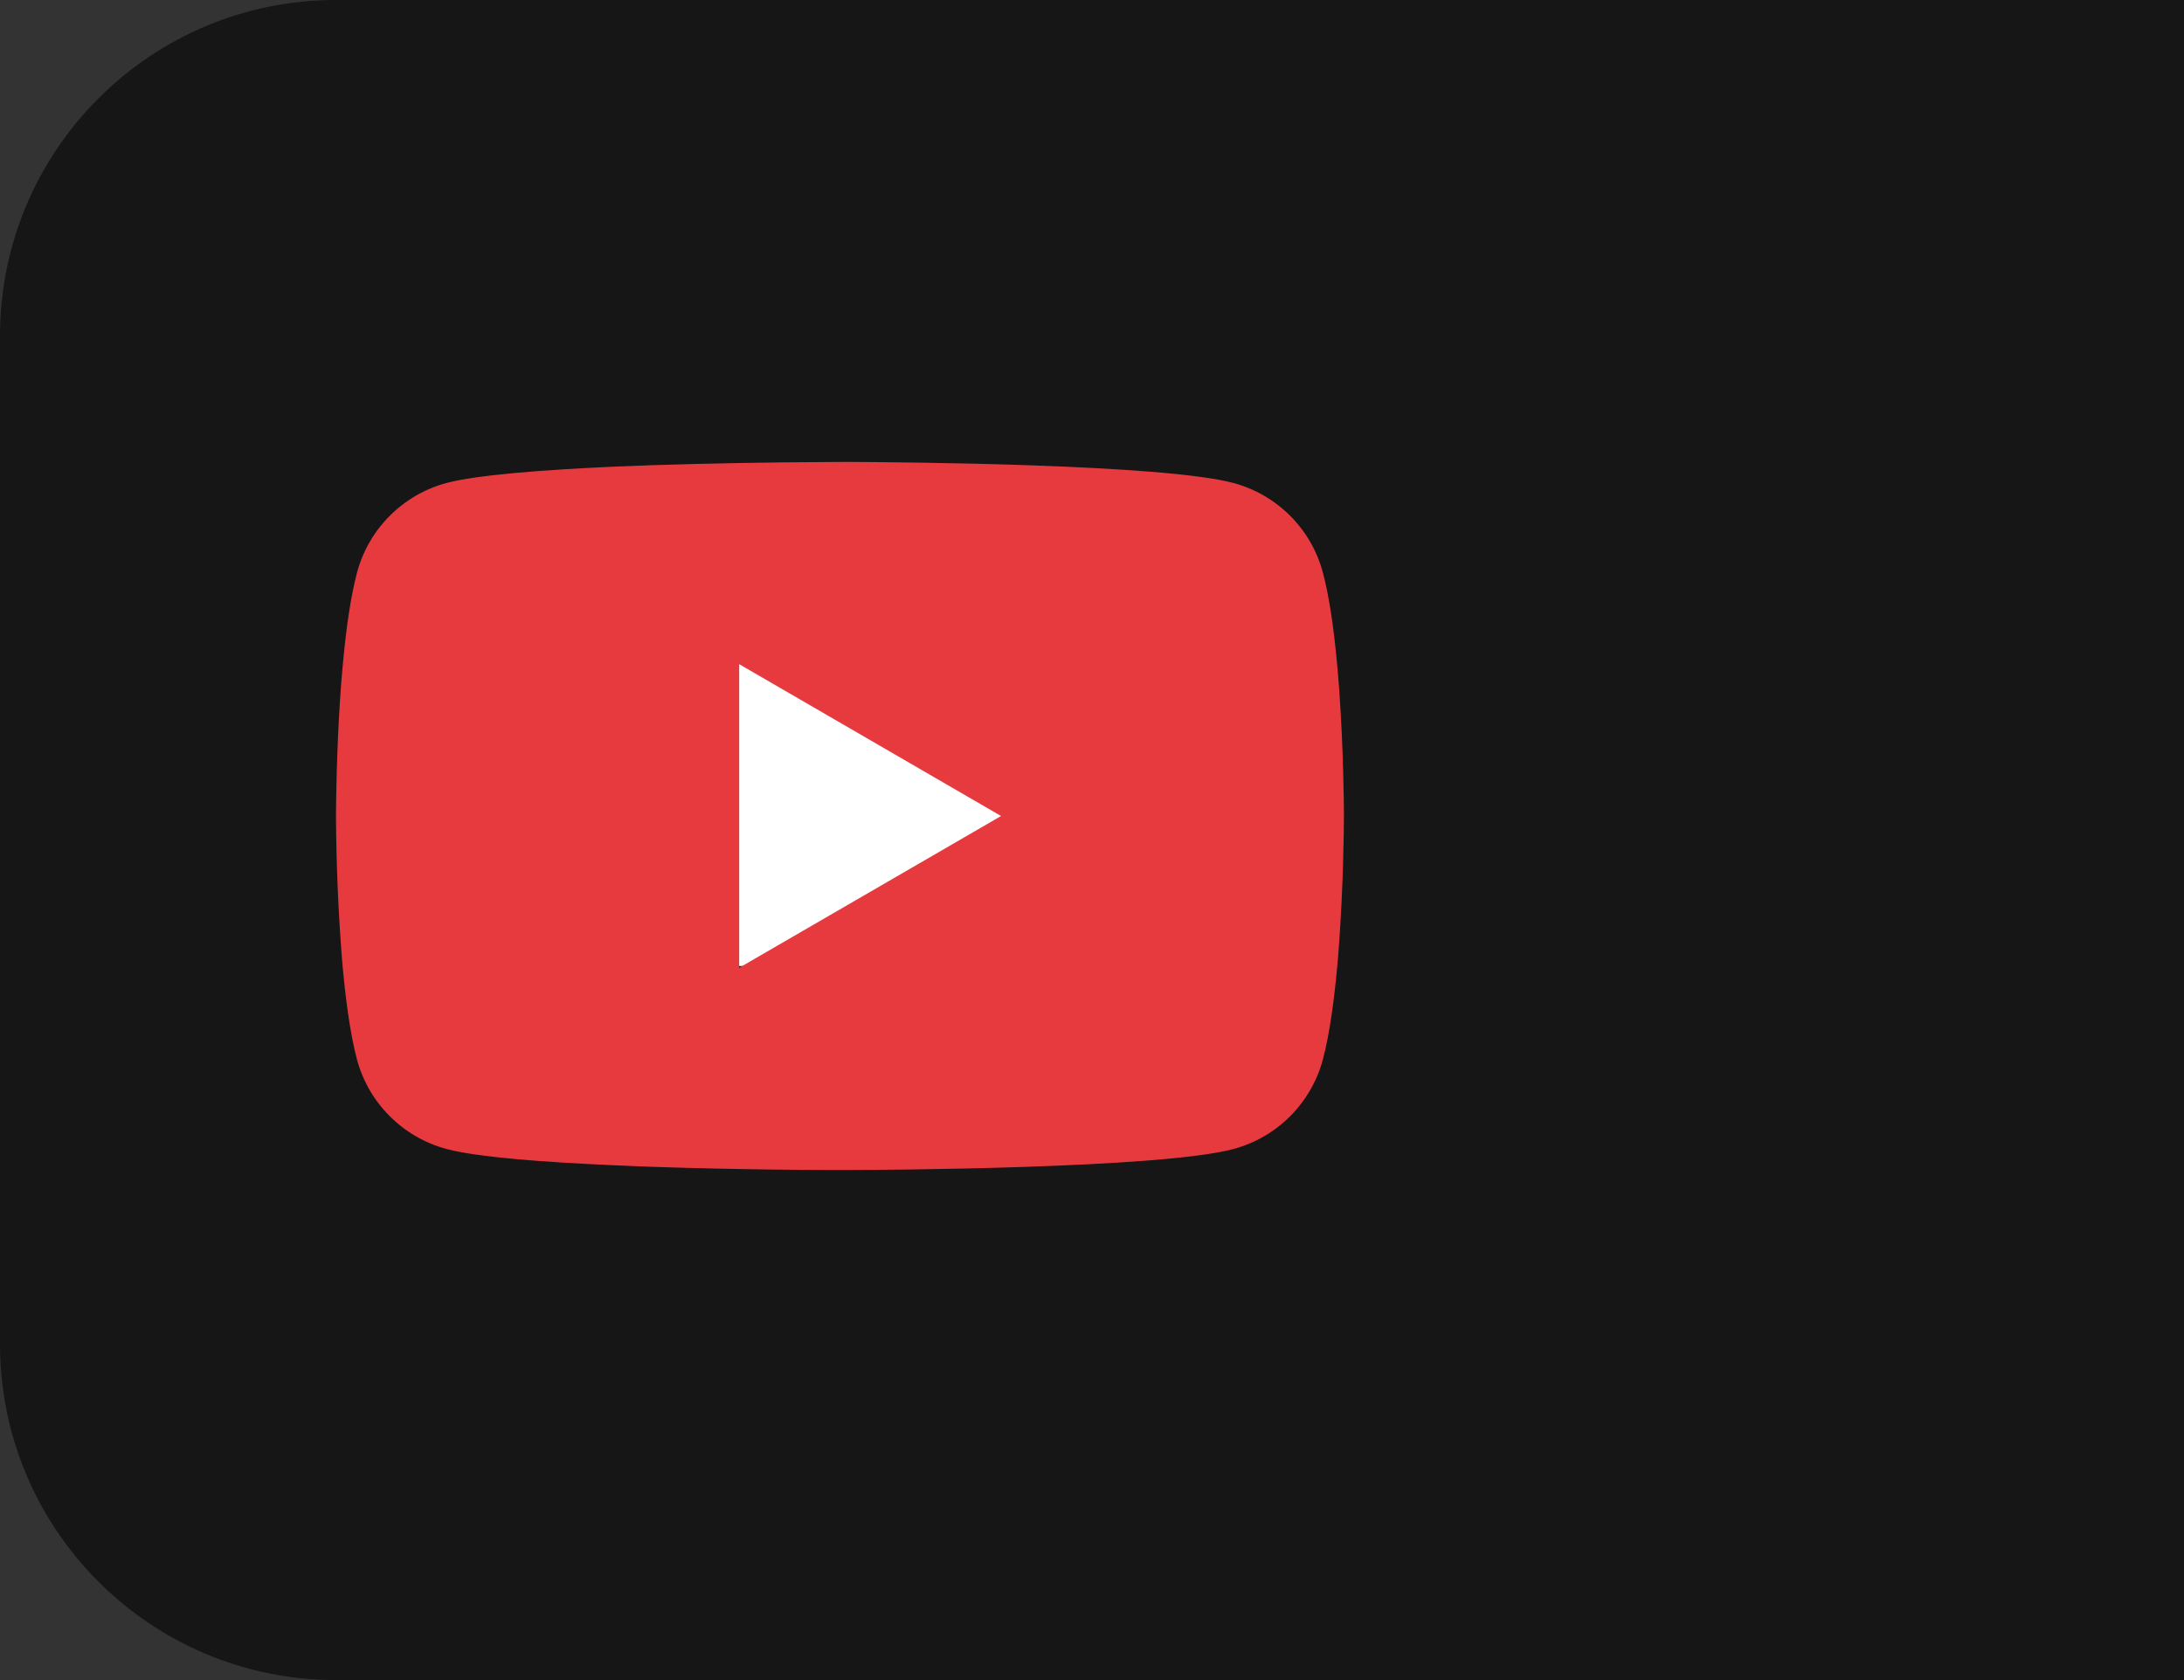 <svg width="52" height="40" viewBox="0 0 52 40" fill="none" xmlns="http://www.w3.org/2000/svg">
<rect x="0" y="0" width="52" height="40" fill="#333333" stroke="none"/>
<path d="M0 8C0 3.582 3.582 0 8 0H52V40H8C3.582 40 0 36.418 0 32V8Z" fill="#161616"/>
<rect x="17" y="15" width="7" height="8" fill="white"/>
<path d="M20.076 10.998H20.21C21.443 11.003 27.691 11.048 29.375 11.501C29.884 11.639 30.348 11.909 30.721 12.283C31.093 12.656 31.361 13.121 31.497 13.631C31.649 14.201 31.756 14.956 31.828 15.734L31.843 15.89L31.875 16.28L31.887 16.436C31.985 17.807 31.997 19.091 31.998 19.372V19.484C31.997 19.775 31.983 21.146 31.875 22.574L31.863 22.732L31.85 22.887C31.775 23.745 31.664 24.598 31.497 25.224C31.361 25.734 31.093 26.199 30.721 26.573C30.348 26.947 29.884 27.216 29.375 27.355C27.635 27.823 21.021 27.855 20.105 27.857H19.892C19.428 27.857 17.512 27.848 15.502 27.779L15.246 27.77L15.116 27.764L14.86 27.753L14.603 27.743C12.938 27.669 11.352 27.551 10.622 27.353C10.113 27.215 9.649 26.946 9.277 26.572C8.904 26.199 8.636 25.734 8.499 25.224C8.333 24.599 8.222 23.745 8.147 22.887L8.135 22.73L8.123 22.574C8.049 21.558 8.008 20.539 8 19.52L8 19.335C8.003 19.013 8.015 17.898 8.096 16.669L8.107 16.514L8.111 16.436L8.123 16.28L8.156 15.89L8.171 15.734C8.243 14.956 8.35 14.2 8.501 13.631C8.637 13.121 8.905 12.656 9.278 12.283C9.65 11.909 10.114 11.639 10.623 11.501C11.354 11.306 12.94 11.186 14.604 11.111L14.86 11.101L15.117 11.091L15.246 11.087L15.503 11.076C16.931 11.031 18.359 11.005 19.787 11L20.076 10.998ZM17.6 15.813V23.041L23.835 19.428L17.6 15.813Z" fill="#E73A3F"/>
</svg>
